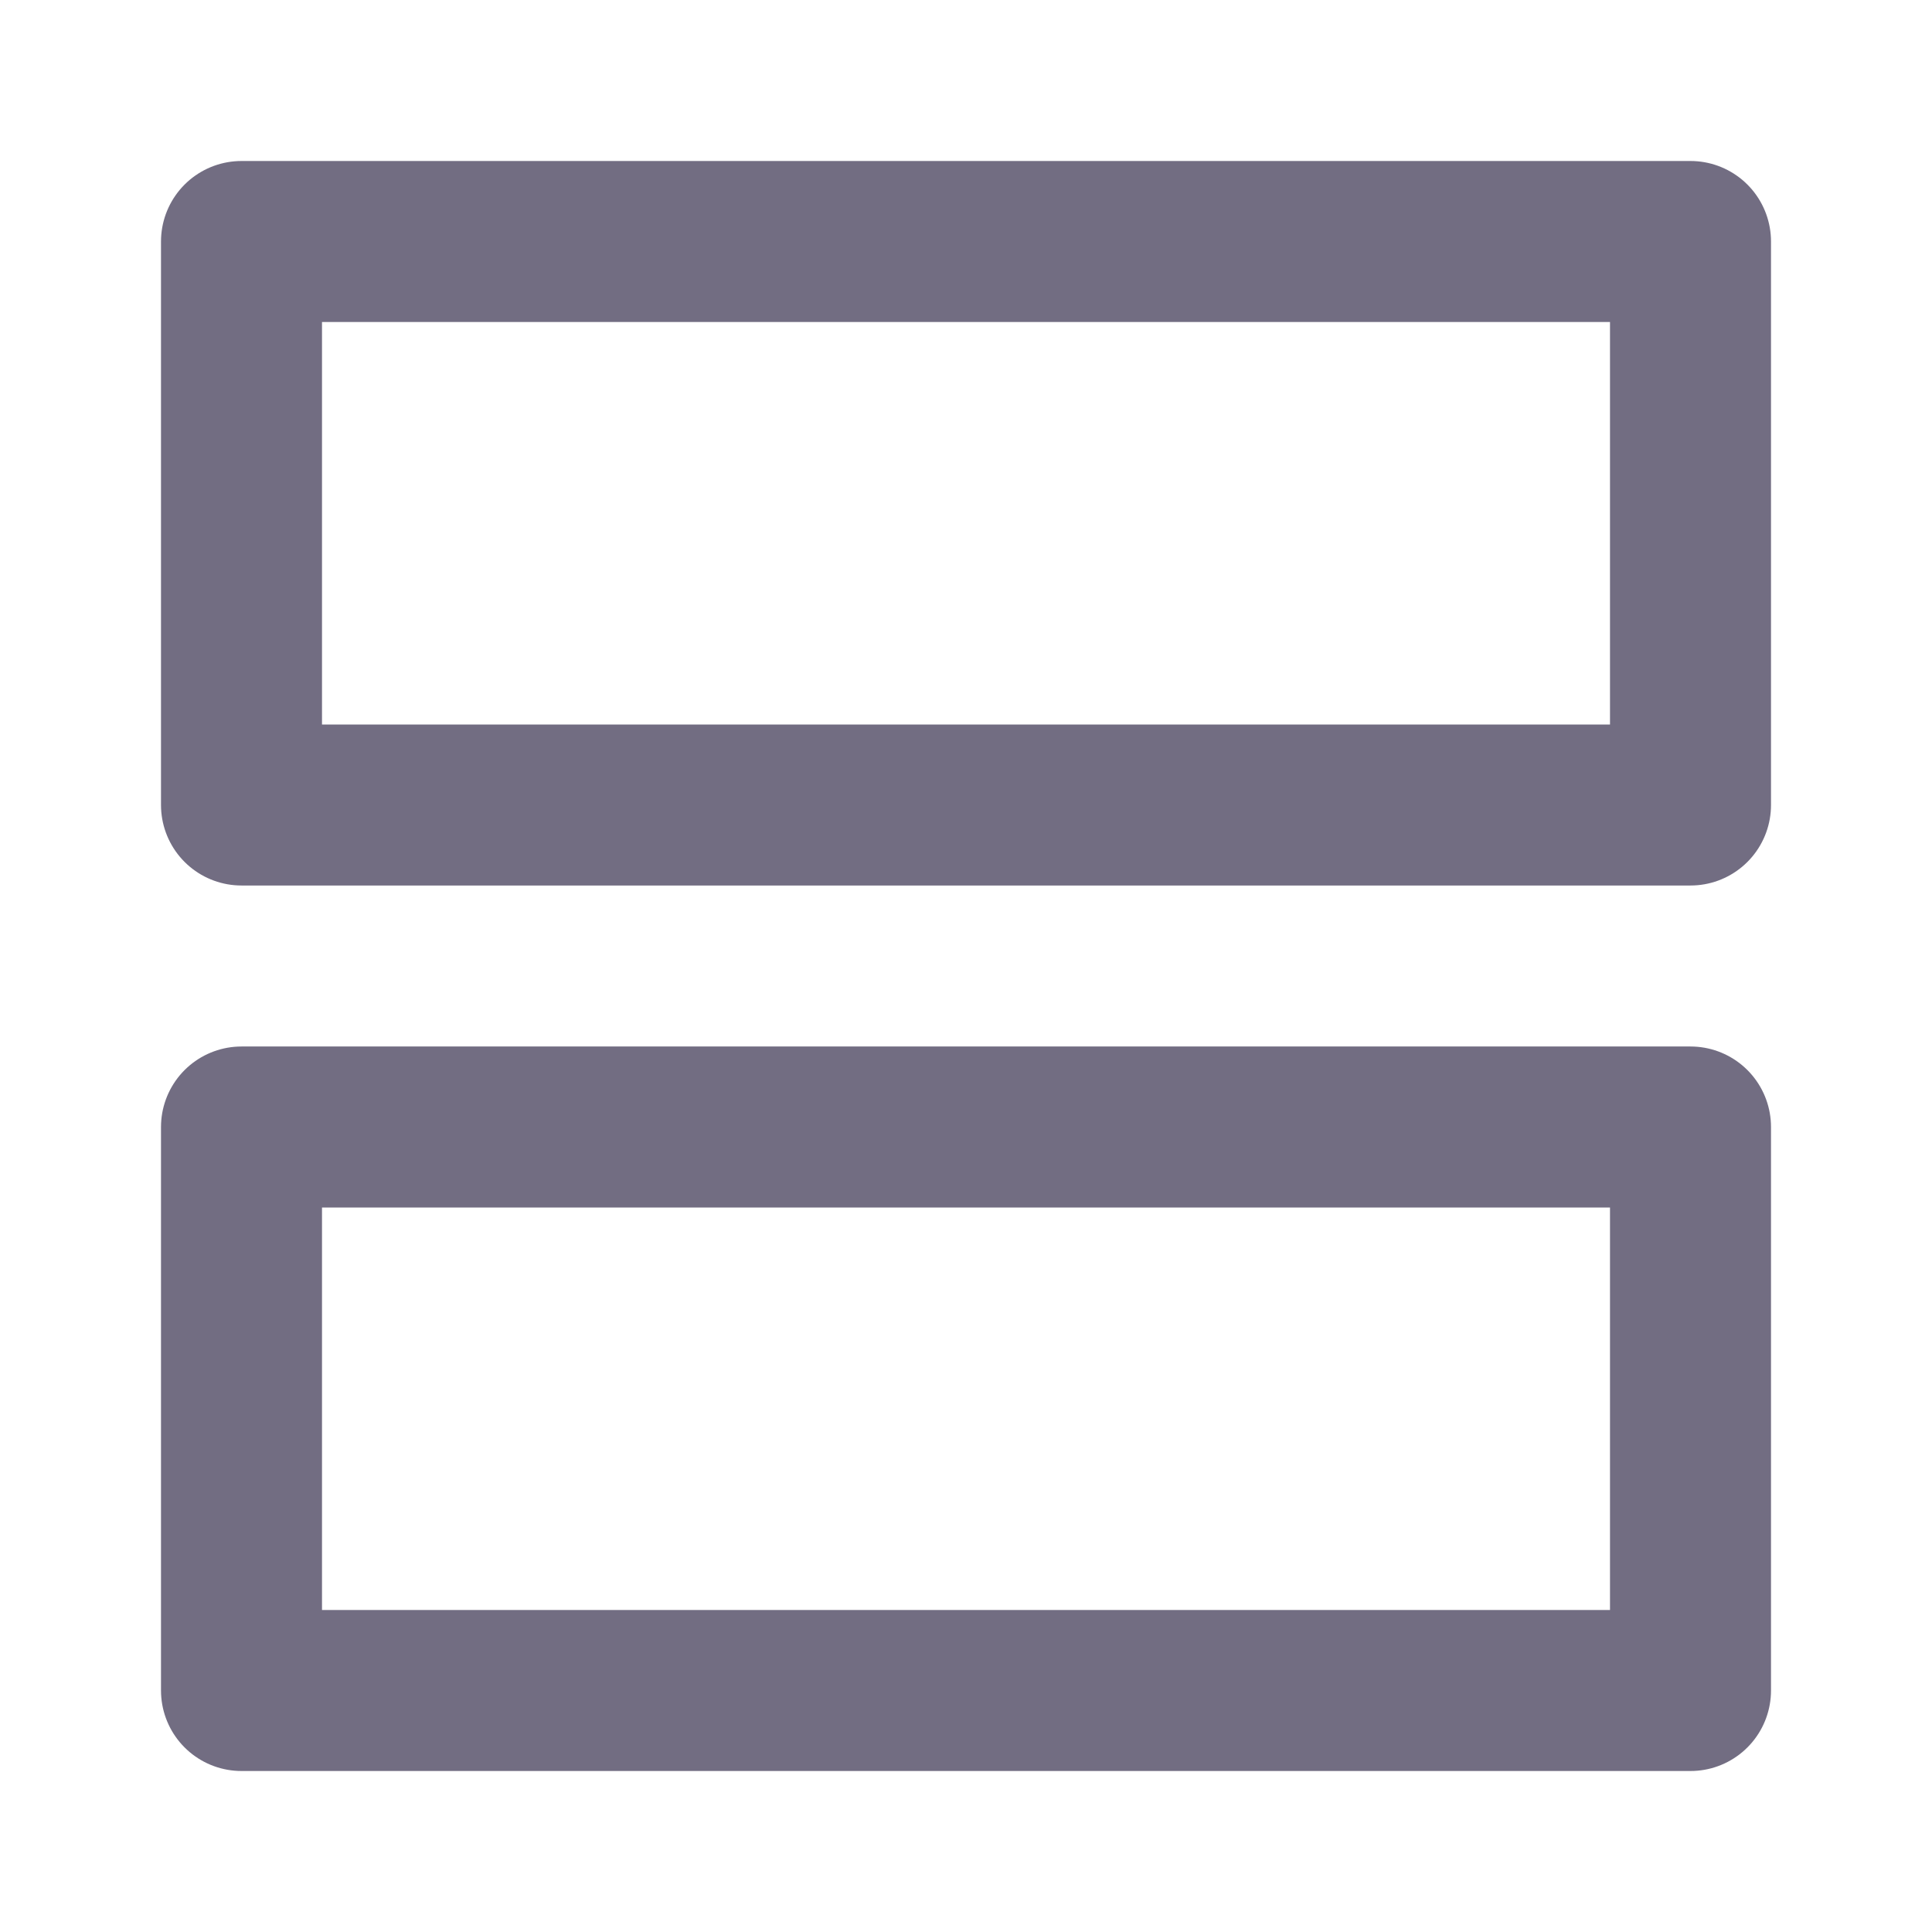 <?xml version="1.0" encoding="UTF-8"?>
<svg width="24px" height="24px" viewBox="0 0 24 24" version="1.1" xmlns="http://www.w3.org/2000/svg" xmlns:xlink="http://www.w3.org/1999/xlink">
    <!-- Generator: Sketch 46.2 (44496) - http://www.bohemiancoding.com/sketch -->
    <title>icons/groups</title>
    <desc>Created with Sketch.</desc>
    <defs></defs>
    <g id="Icons" stroke="none" stroke-width="1" fill="none" fill-rule="evenodd" stroke-linecap="round" stroke-linejoin="round">
        <g id="icons/groups" stroke="#726D82" stroke-width="2">
            <g id="groups" transform="translate(3, 3)">
                <rect id="Rectangle-path" x="0" y="0" width="18" height="7"></rect>
                <rect id="Rectangle-path" x="0" y="11" width="18" height="7"></rect>
            </g>
        </g>
    </g>
</svg>